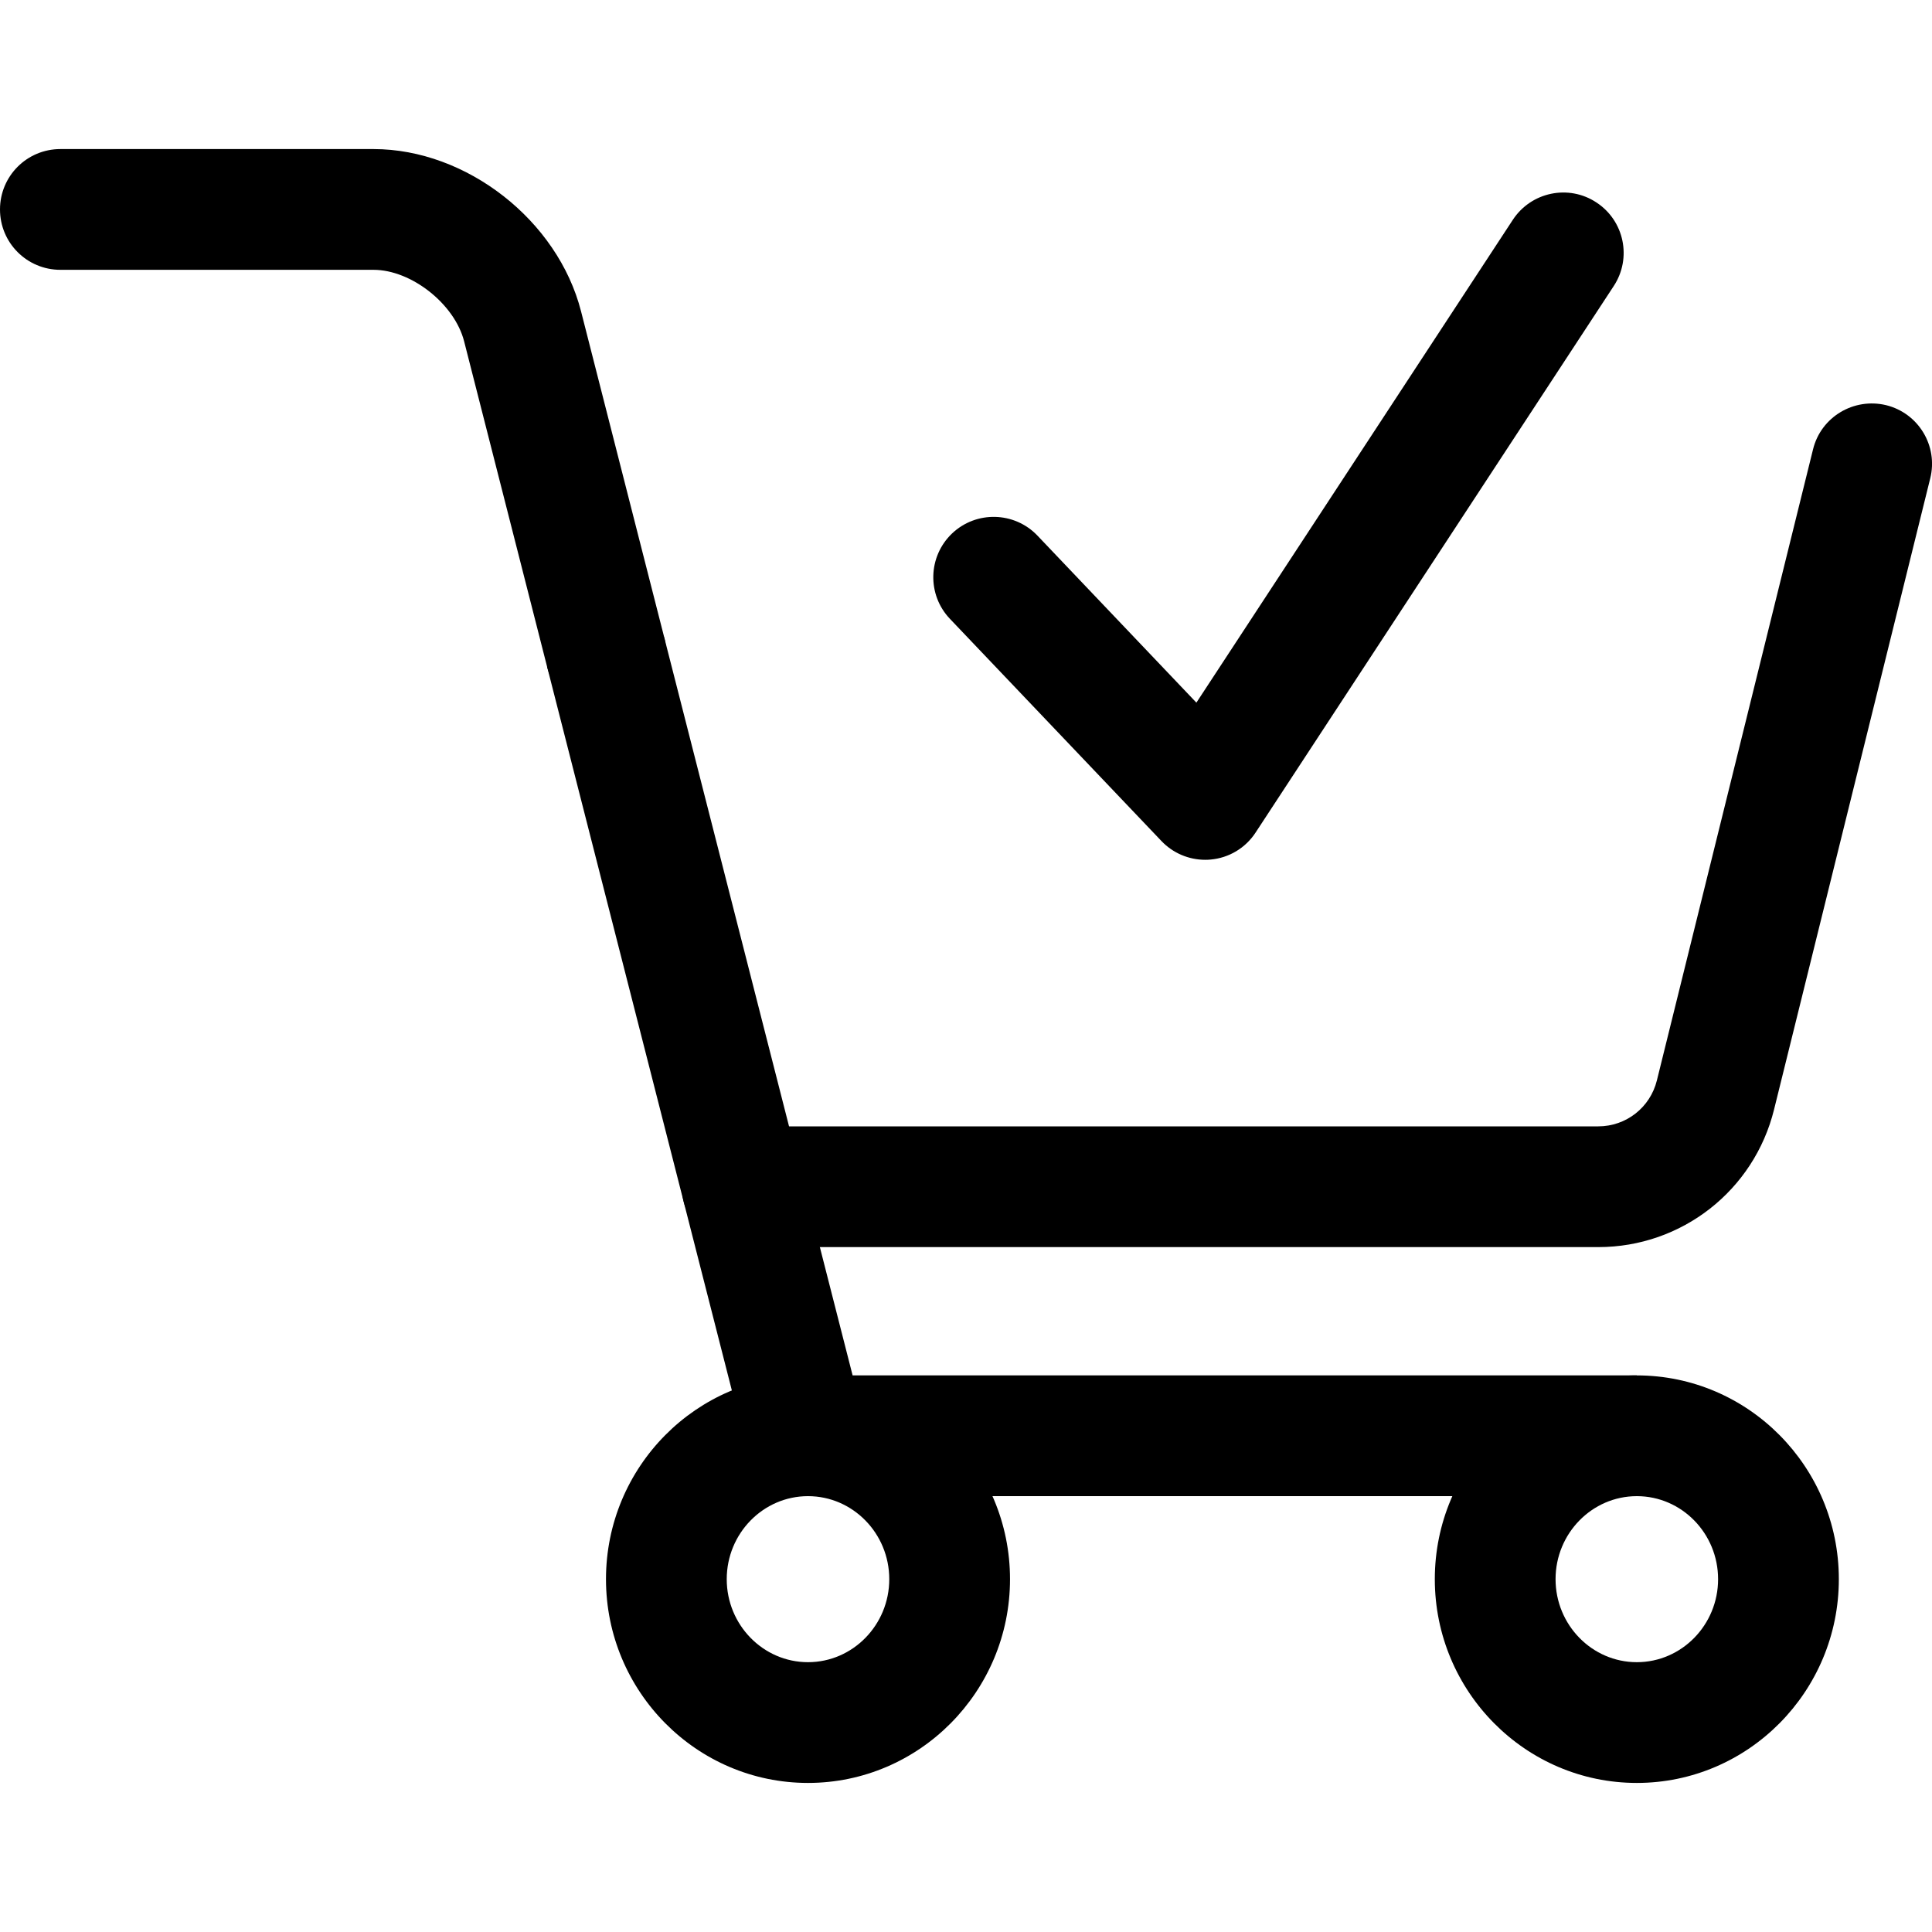 <svg xmlns="http://www.w3.org/2000/svg" viewBox="0 0 32 32"><!--! Font Icona - https://fonticona.com | License - https://fonticona.com/license | Copyright 2022 FontIcona.com --><path d="M10.031,11.802c-0.446,0-0.853-0.301-0.968-0.753L7.687,5.652C7.528,5.033,6.812,4.469,6.186,4.469H1c-0.553,0-1-0.447-1-1s0.447-1,1-1h5.186c1.543,0,3.053,1.181,3.438,2.688l1.377,5.397c0.137,0.535-0.187,1.079-0.722,1.216C10.196,11.792,10.113,11.802,10.031,11.802z"/><polygon points="27.111,24.781 12.569,24.781 9.063,11.049 11.001,10.555 14.122,22.781 27.111,22.781 "/><path d="M26.472,20.656H12.293c-0.553,0-1-0.447-1-1s0.447-1,1-1h14.179c0.461,0,0.86-0.312,0.971-0.76l2.587-10.455c0.132-0.536,0.675-0.859,1.211-0.73c0.536,0.133,0.863,0.675,0.73,1.211l-2.587,10.455C29.052,19.719,27.854,20.656,26.472,20.656z"/><path d="M27.111,29.531c-1.845,0-3.346-1.514-3.346-3.375s1.501-3.375,3.346-3.375s3.346,1.514,3.346,3.375S28.956,29.531,27.111,29.531z M27.111,24.781c-0.742,0-1.346,0.617-1.346,1.375s0.604,1.375,1.346,1.375s1.346-0.617,1.346-1.375S27.854,24.781,27.111,24.781z"/><path d="M13.383,29.531c-1.845,0-3.346-1.514-3.346-3.375s1.501-3.375,3.346-3.375s3.346,1.514,3.346,3.375S15.228,29.531,13.383,29.531z M13.383,24.781c-0.742,0-1.346,0.617-1.346,1.375s0.604,1.375,1.346,1.375s1.346-0.617,1.346-1.375S14.125,24.781,13.383,24.781z"/><path d="M19.962,14.241c-0.272,0-0.535-0.111-0.725-0.311l-3.503-3.68c-0.381-0.4-0.365-1.033,0.035-1.414c0.399-0.379,1.032-0.365,1.414,0.035l2.633,2.767l5.241-7.997c0.303-0.462,0.924-0.592,1.384-0.288c0.462,0.302,0.591,0.922,0.288,1.384l-5.932,9.052c-0.167,0.256-0.441,0.421-0.746,0.448C20.022,14.24,19.992,14.241,19.962,14.241z"/></svg>